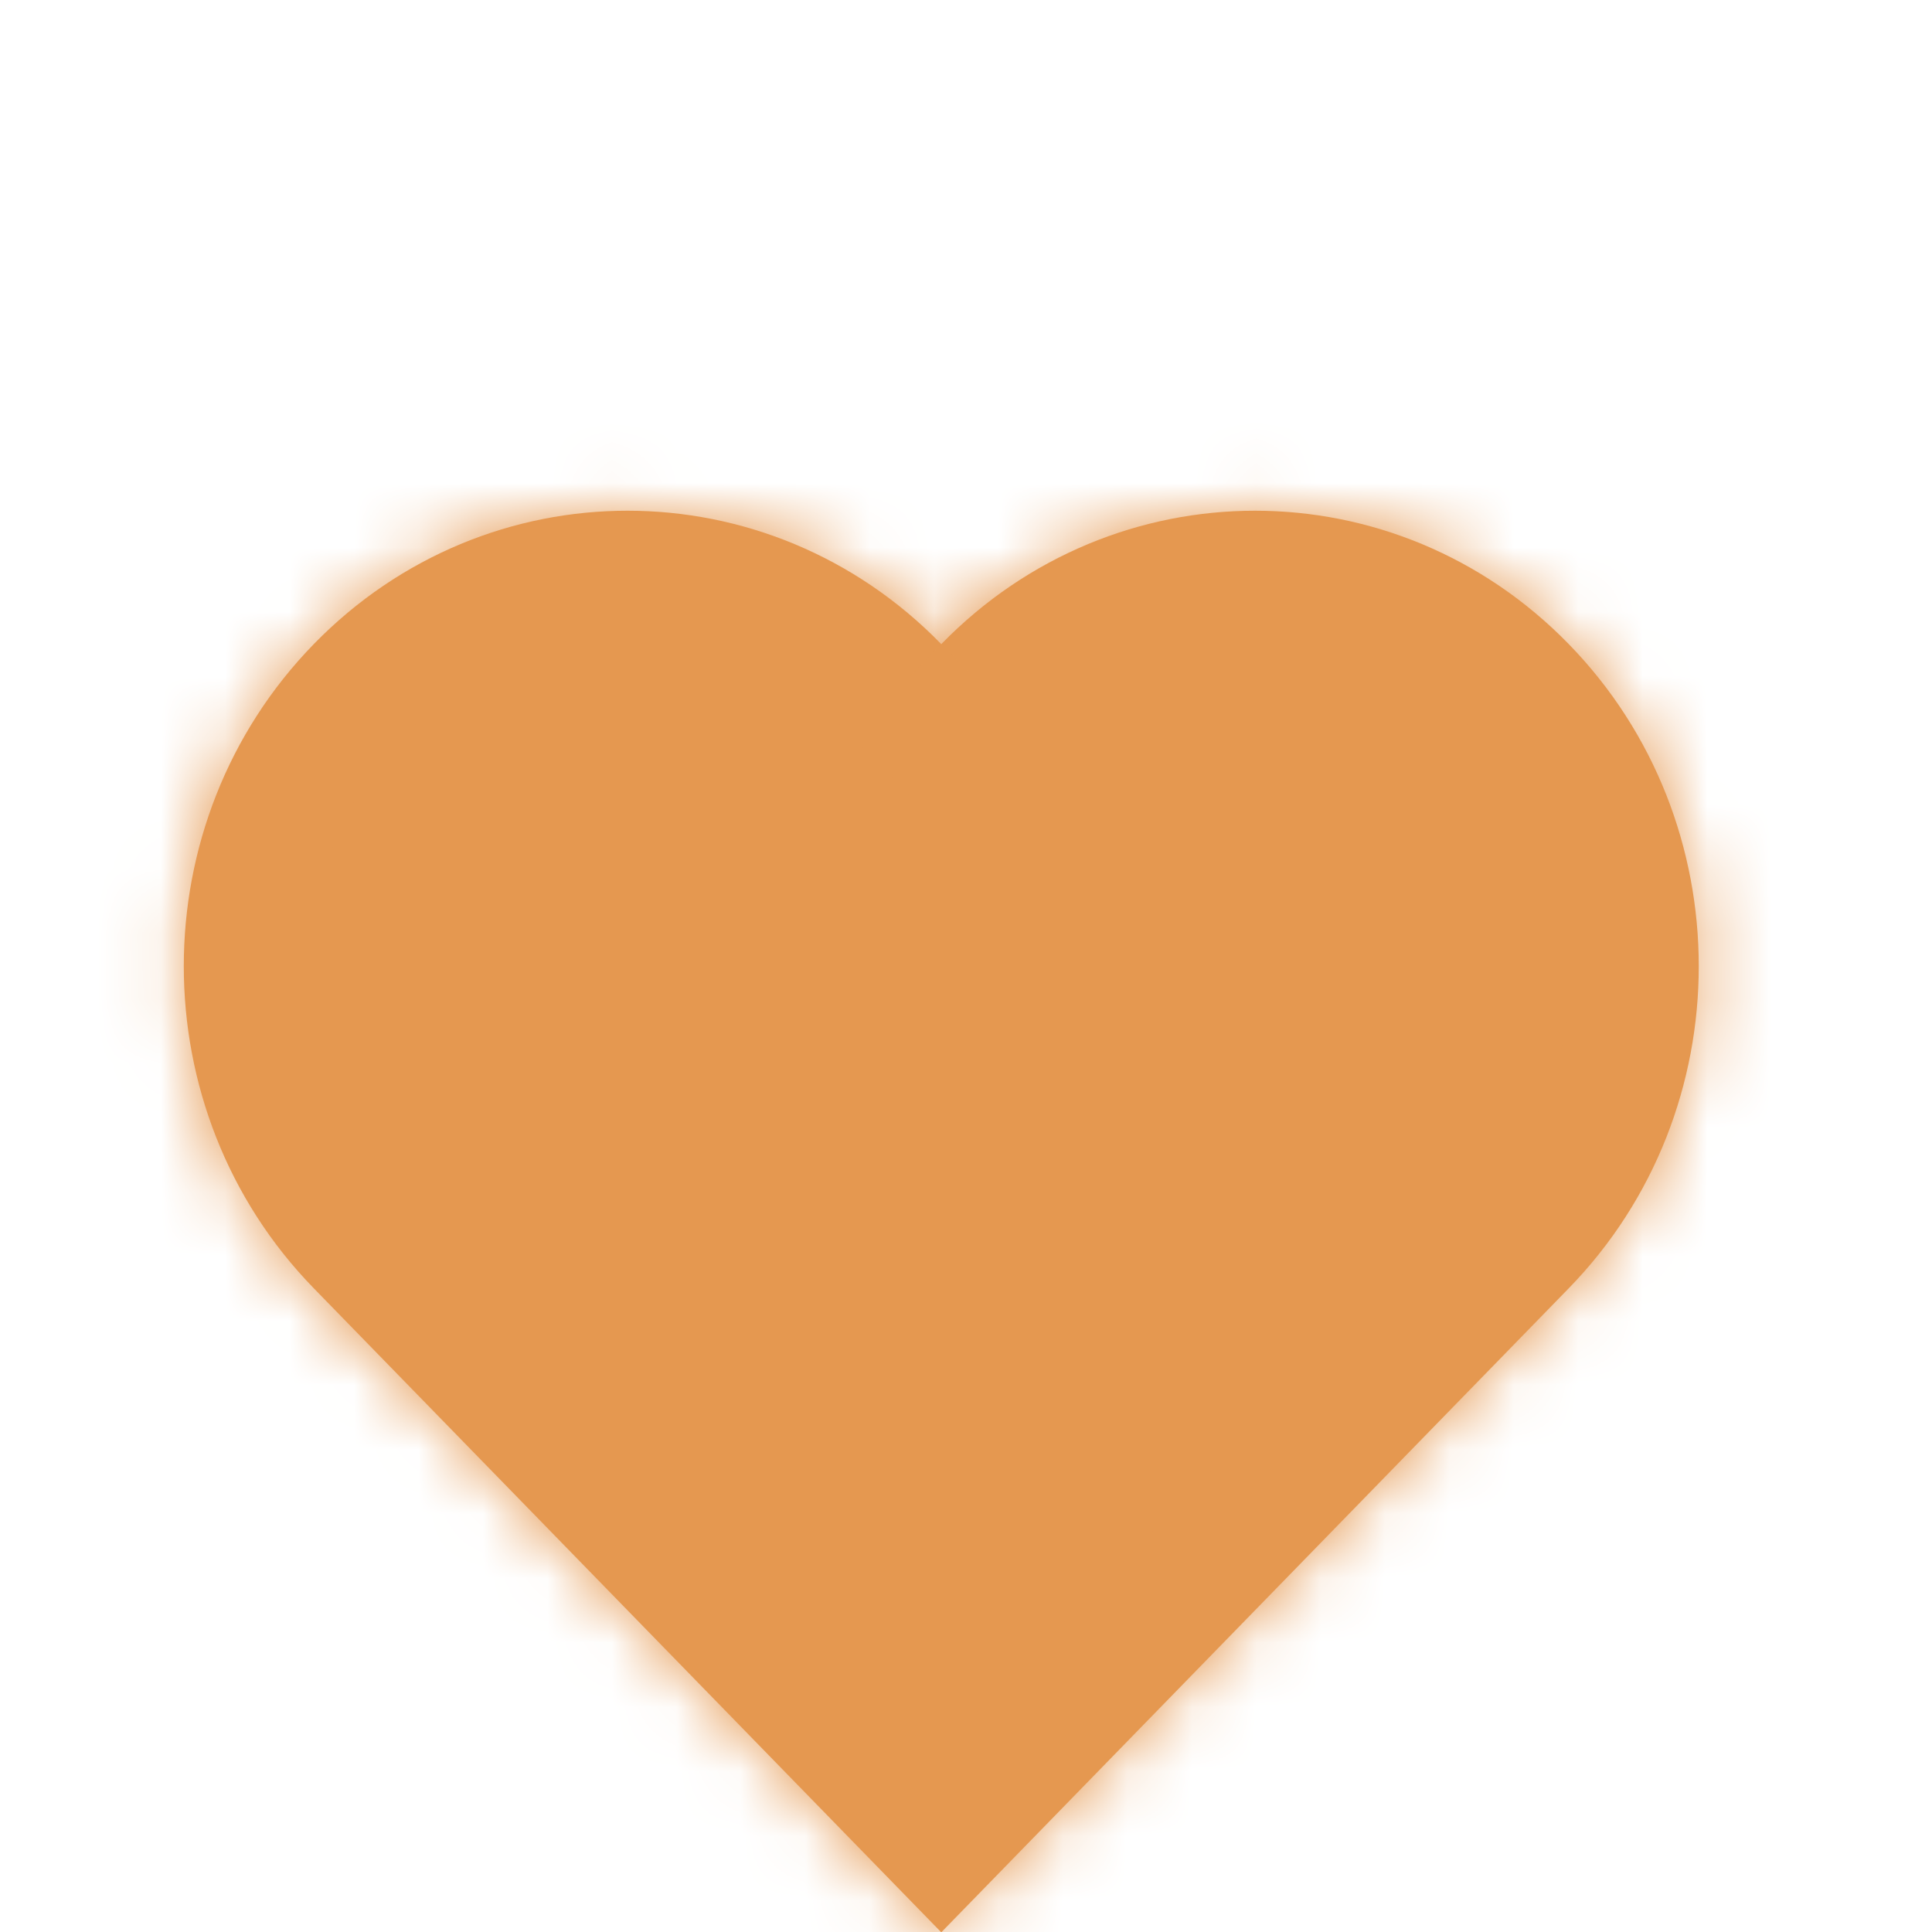 <svg xmlns="http://www.w3.org/2000/svg" width="30" height="30" viewBox="0 0 30 30" fill="none">
  <mask id="path-1-inside-1_143_194" fill="white">
    <path fill-rule="evenodd" clip-rule="evenodd" d="M4.872 10.002C2.181 12.764 2.181 17.242 4.872 20.004L4.872 20.004L14.616 30.005L24.36 20.004C27.051 17.242 27.051 12.764 24.36 10.002C21.669 7.24 17.307 7.24 14.616 10.002C11.925 7.24 7.563 7.24 4.872 10.002Z"/>
  </mask>
  <path fill-rule="evenodd" clip-rule="evenodd" d="M4.872 10.002C2.181 12.764 2.181 17.242 4.872 20.004L4.872 20.004L14.616 30.005L24.36 20.004C27.051 17.242 27.051 12.764 24.36 10.002C21.669 7.24 17.307 7.24 14.616 10.002C11.925 7.24 7.563 7.24 4.872 10.002Z" fill="#E59850"/>
  <path d="M14.616 30.005L13.22 31.438L14.616 32.87L16.012 31.438L14.616 30.005ZM14.616 10.002L13.22 11.434L14.616 12.867L16.012 11.434L14.616 10.002ZM6.268 18.571C4.348 16.6 4.348 13.405 6.268 11.434L3.476 8.569C0.015 12.122 0.015 17.883 3.476 21.436L6.268 18.571ZM6.268 18.571L6.268 18.571L3.476 21.436L3.476 21.436L6.268 18.571ZM16.012 28.573L6.268 18.571L3.476 21.436L13.22 31.438L16.012 28.573ZM22.964 18.571L13.22 28.573L16.012 31.438L25.756 21.436L22.964 18.571ZM22.964 11.434C24.884 13.405 24.884 16.6 22.964 18.571L25.756 21.436C29.217 17.883 29.217 12.122 25.756 8.569L22.964 11.434ZM16.012 11.434C17.932 9.464 21.044 9.464 22.964 11.434L25.756 8.569C22.294 5.016 16.682 5.016 13.22 8.569L16.012 11.434ZM6.268 11.434C8.188 9.464 11.3 9.464 13.22 11.434L16.012 8.569C12.55 5.016 6.938 5.016 3.476 8.569L6.268 11.434Z" fill="#E59850" mask="url(#path-1-inside-1_143_194)"/>
</svg>